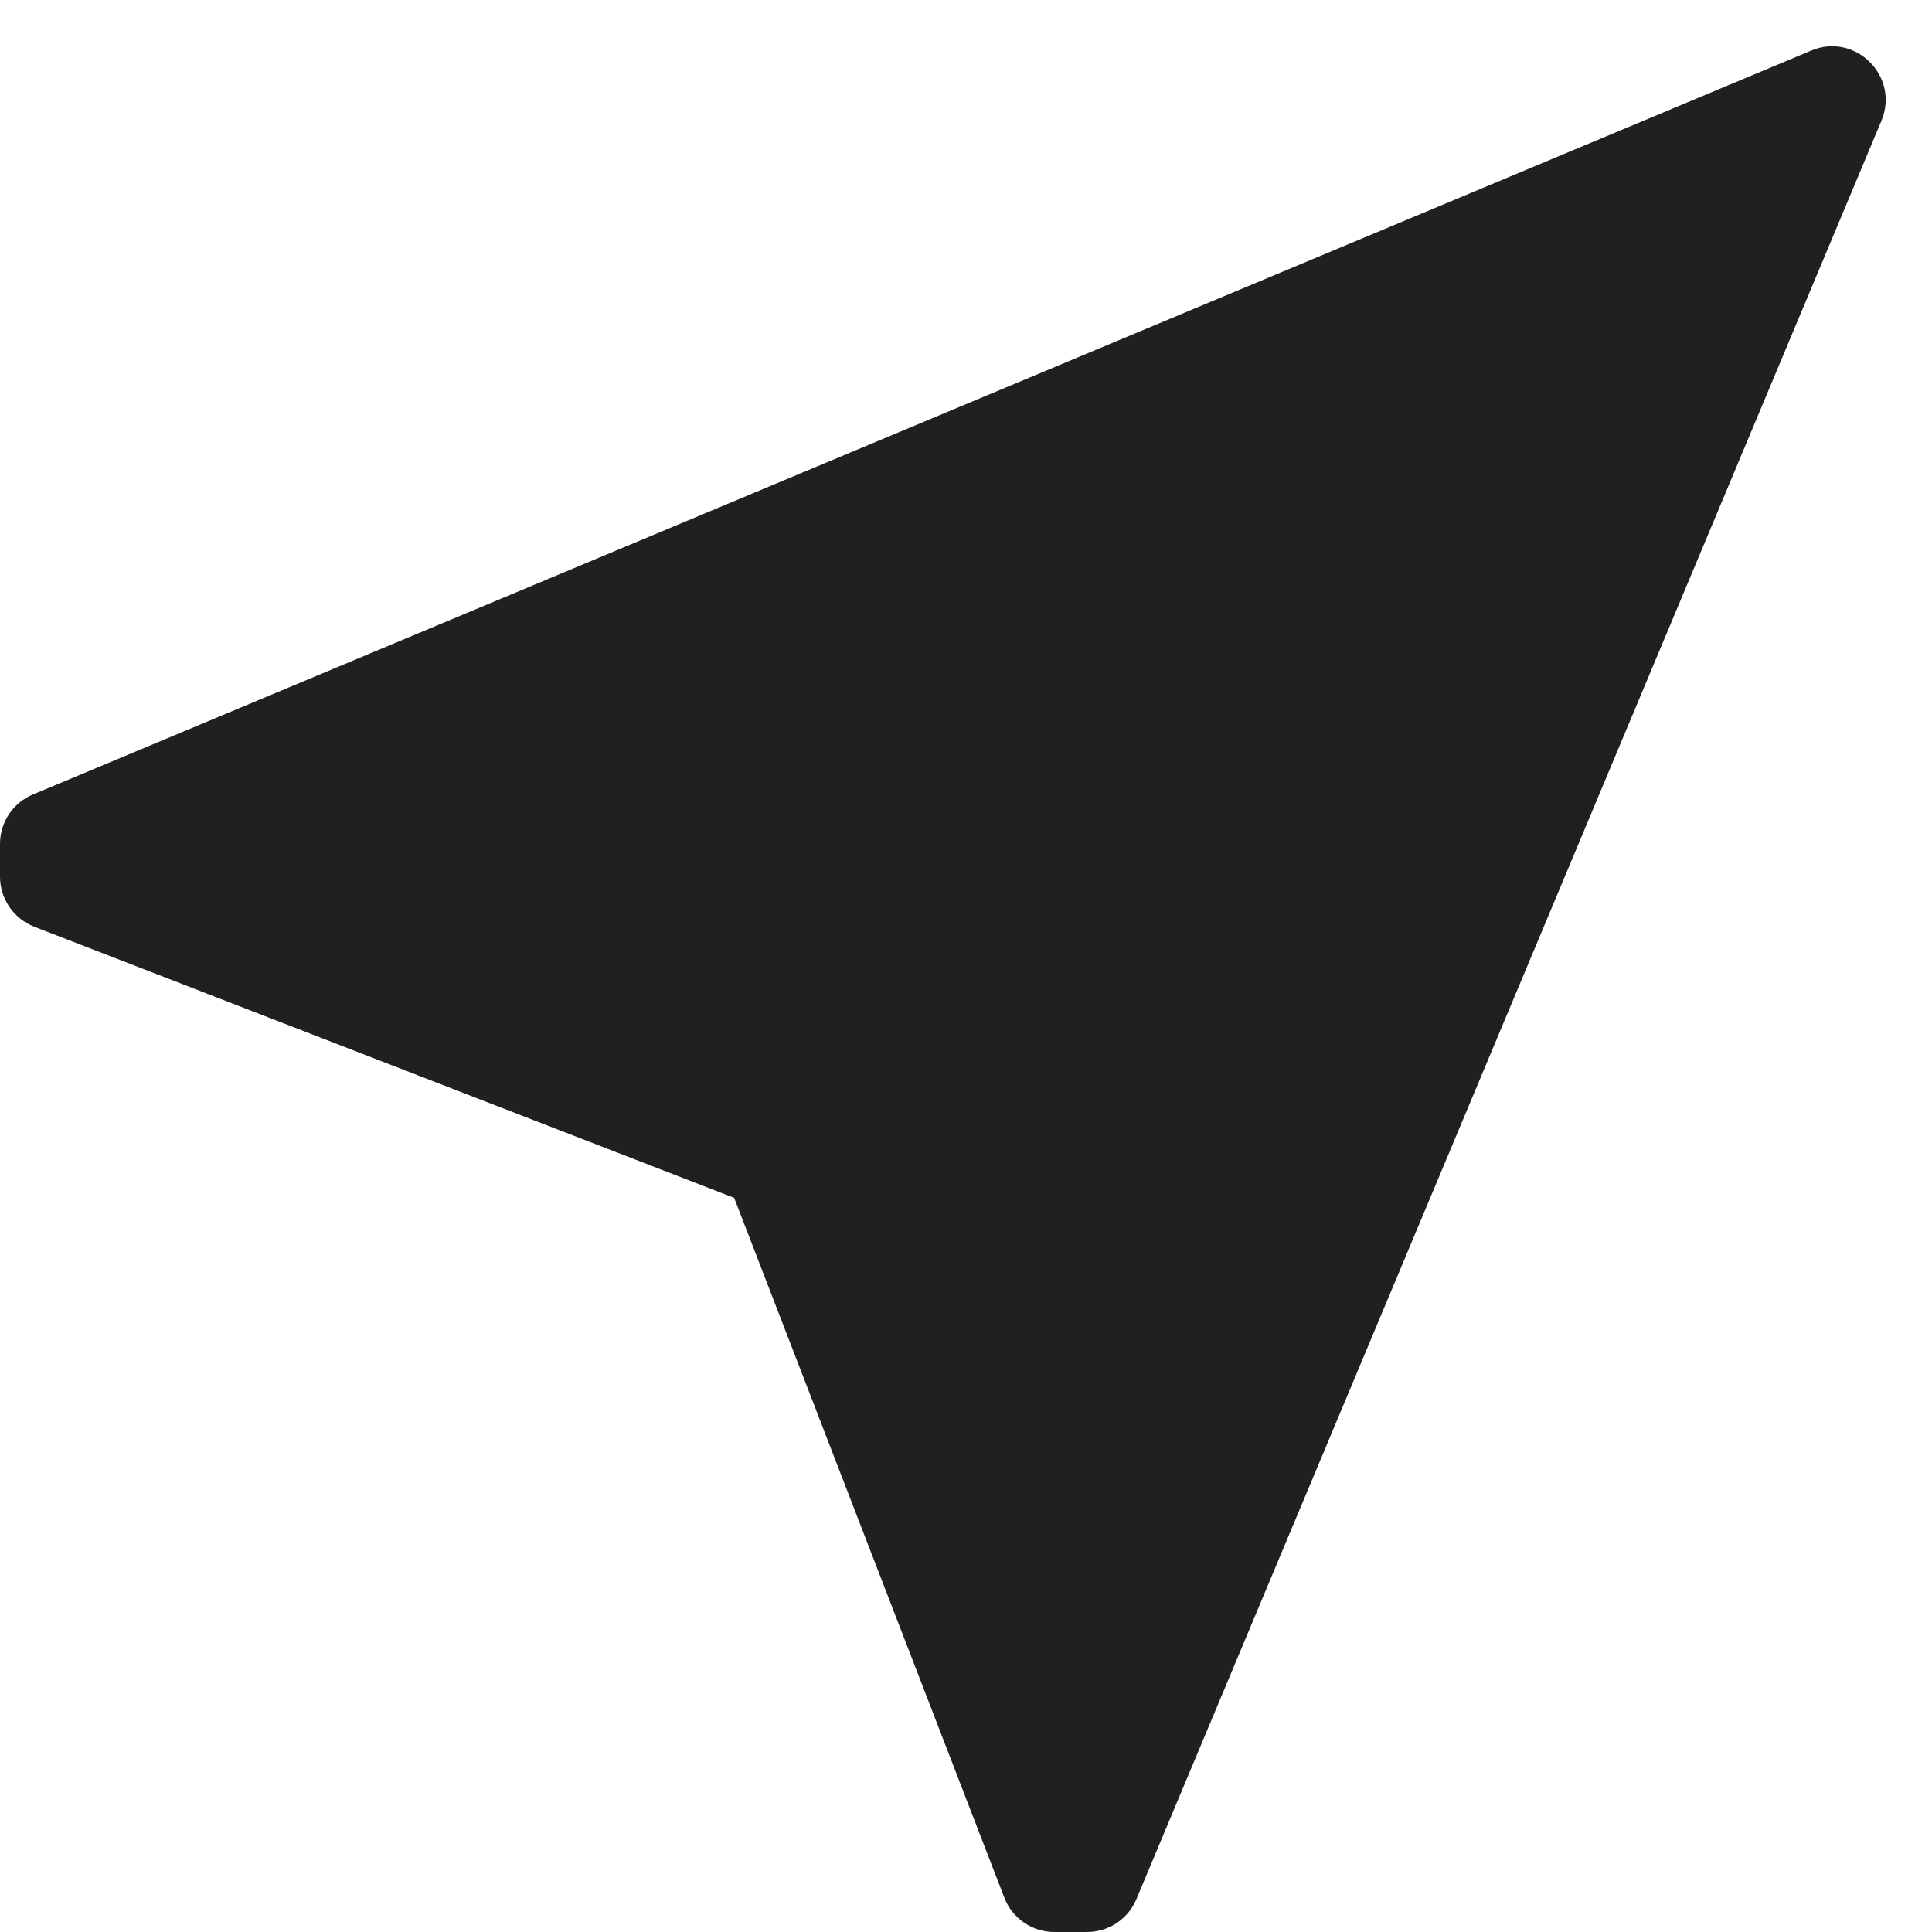 <svg width="16" height="16" viewBox="0 0 18 18" fill="none" xmlns="http://www.w3.org/2000/svg"
     aria-label="Ваше местоположение">
  <path d="M17.529 1.125C17.701 0.713 17.287 0.298 16.875 0.471L0.307 7.402C0.121 7.479 0 7.661 0 7.863V8.168C0 8.374 0.127 8.559 0.319 8.634L6.84 11.16L9.357 17.68C9.431 17.873 9.616 18 9.823 18H10.127C10.329 18 10.511 17.879 10.588 17.693L17.529 1.125Z"
        fill="#21201F"></path>
</svg>